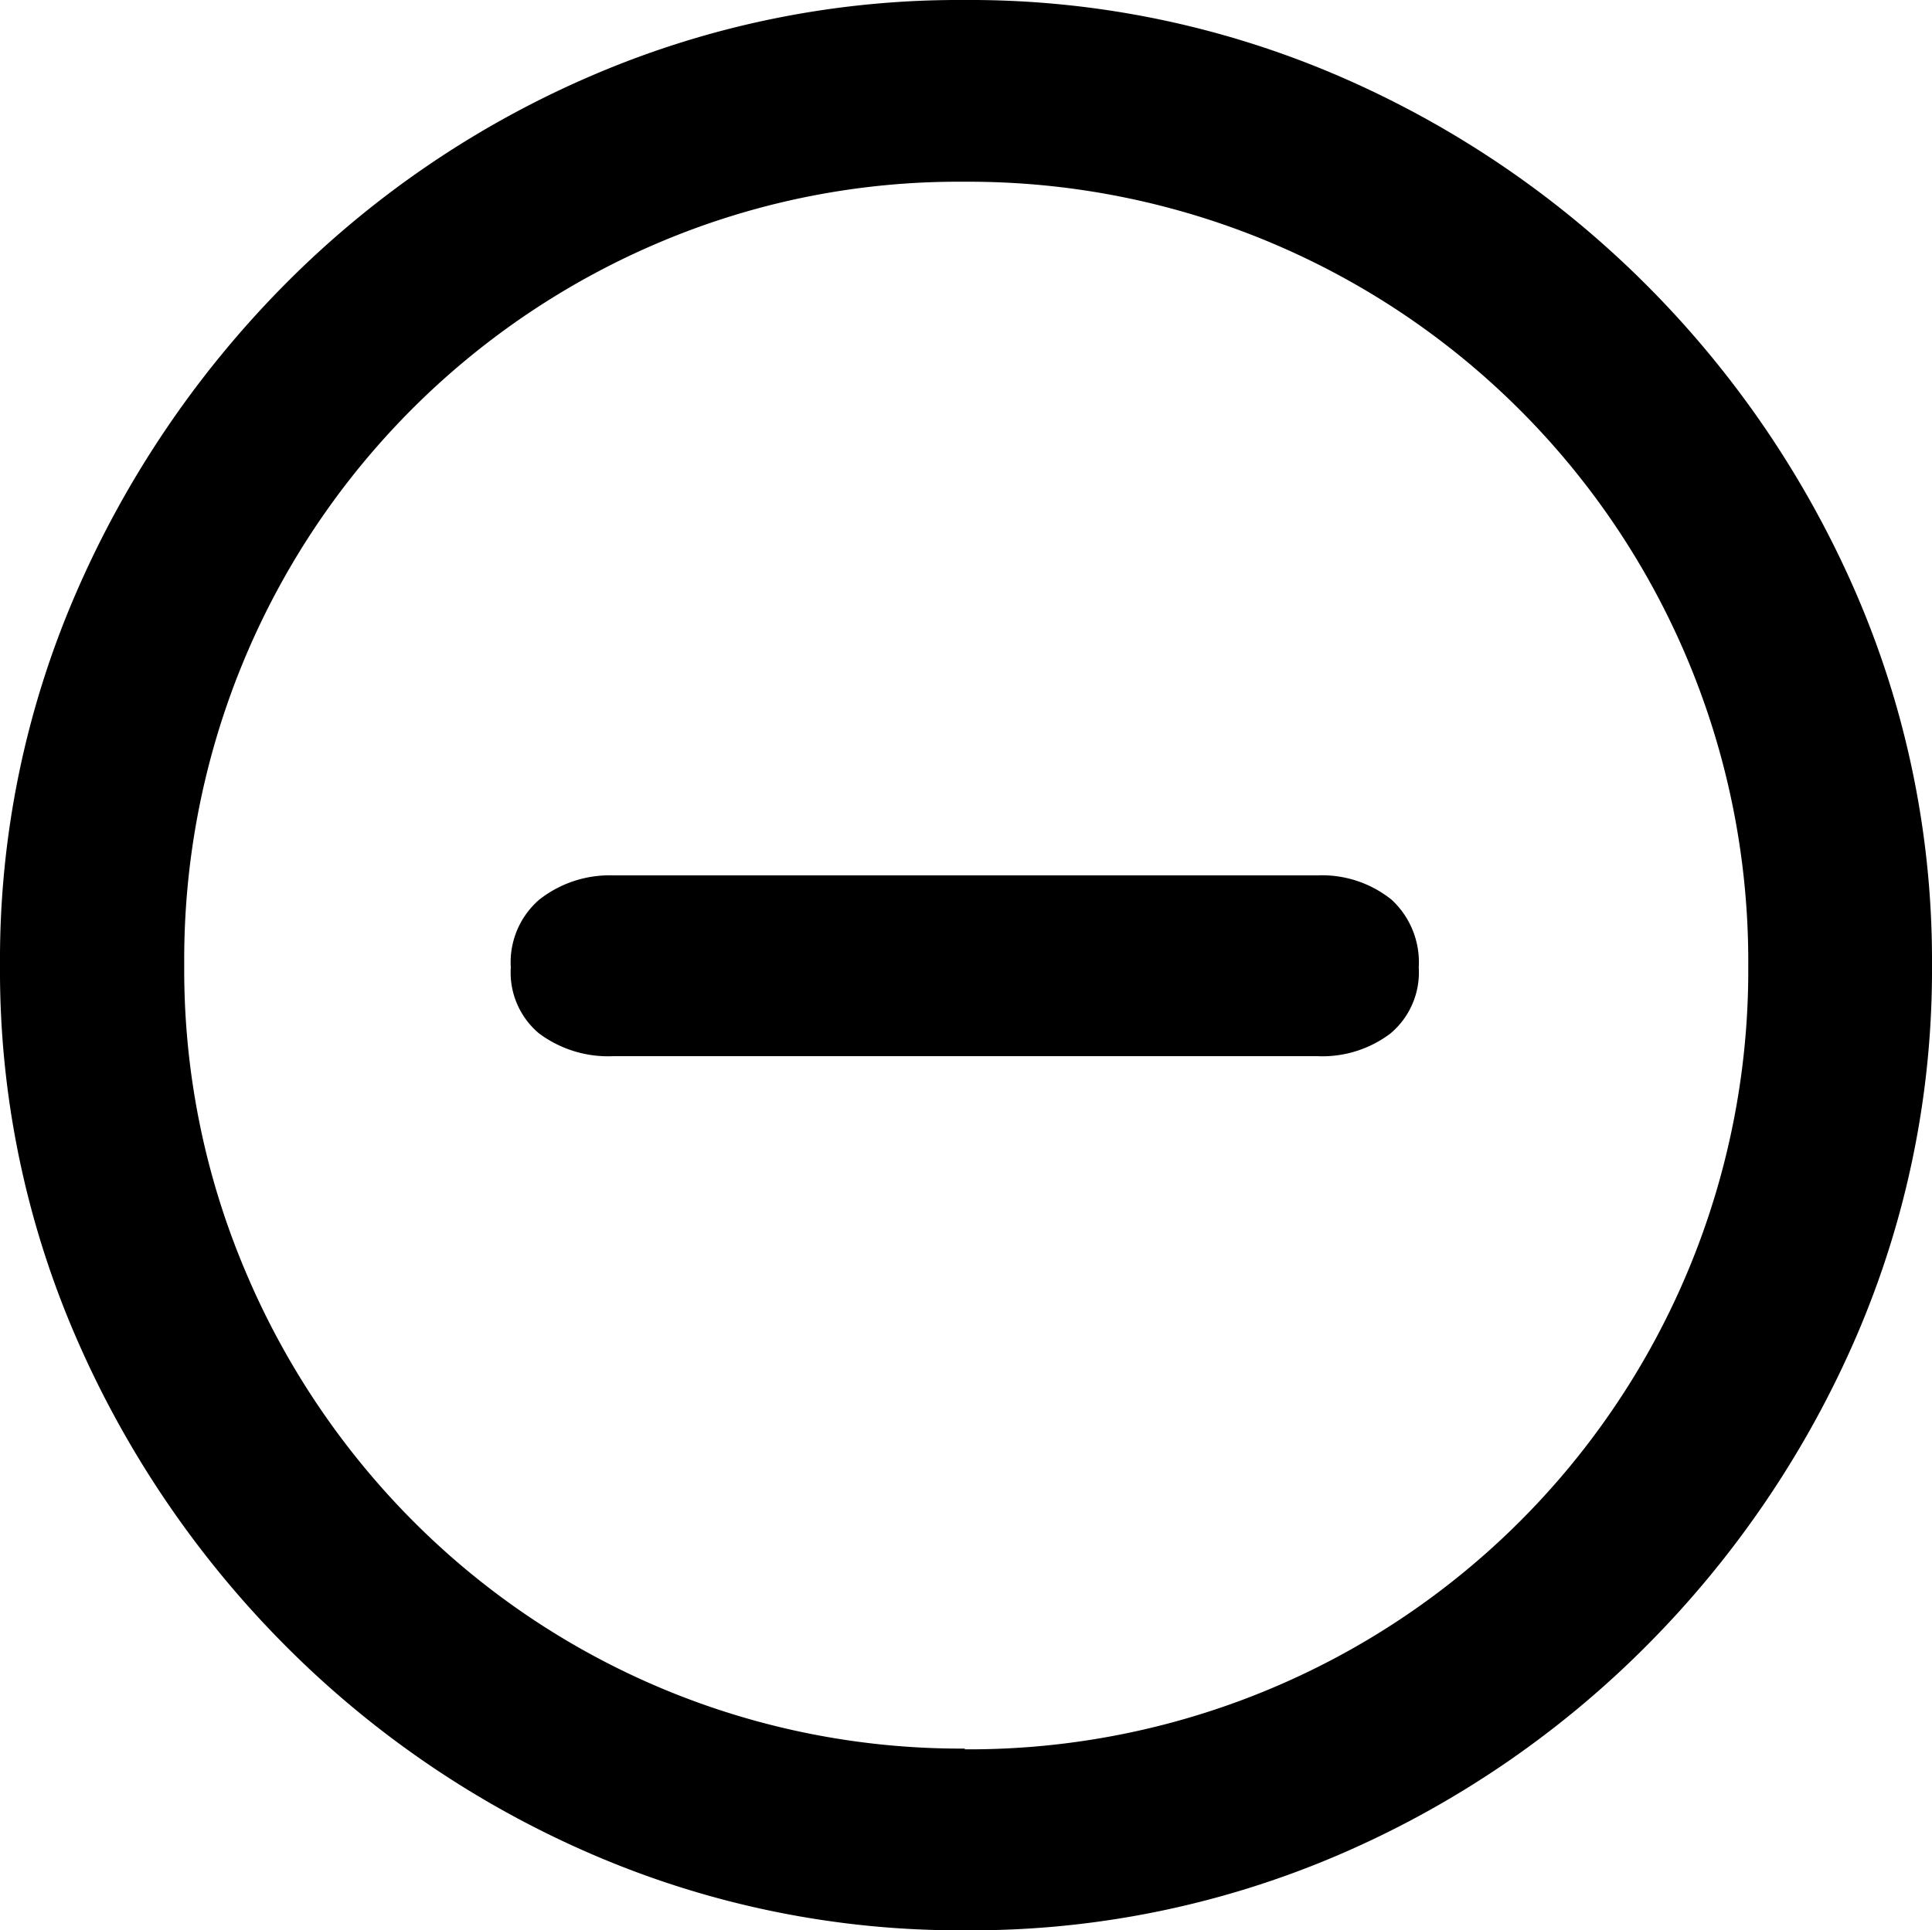 <svg xmlns="http://www.w3.org/2000/svg" viewBox="0 0 78.86 78.81"><g id="Layer_2" data-name="Layer 2"><g id="Layer_1-2" data-name="Layer 1"><g id="Symbols"><g id="Regular-S"><path d="M39.4,78.81a38,38,0,0,0,15.24-3.08,40,40,0,0,0,12.57-8.54,40.85,40.85,0,0,0,8.55-12.6,37.76,37.76,0,0,0,3.1-15.19,37.75,37.75,0,0,0-3.1-15.18,40.74,40.74,0,0,0-8.57-12.6,40.31,40.31,0,0,0-12.6-8.54A38,38,0,0,0,39.36,0,37.91,37.91,0,0,0,24.17,3.08a39.64,39.64,0,0,0-12.55,8.54A41.12,41.12,0,0,0,3.1,24.22,37.58,37.58,0,0,0,0,39.4,37.59,37.59,0,0,0,3.1,54.59a40.85,40.85,0,0,0,8.55,12.6,40,40,0,0,0,12.57,8.54A37.9,37.9,0,0,0,39.4,78.81Zm0-7.42a31.55,31.55,0,0,1-22.58-9.33A32.12,32.12,0,0,1,10,51.86,31.49,31.49,0,0,1,7.52,39.4,31.78,31.78,0,0,1,26.93,9.89,31.27,31.27,0,0,1,39.36,7.42a31.82,31.82,0,0,1,32,32,31.8,31.8,0,0,1-32,32Z"/><path d="M25.05,43.12H53.76a4.6,4.6,0,0,0,3-.93,3.25,3.25,0,0,0,1.15-2.69,3.48,3.48,0,0,0-1.1-2.76,4.53,4.53,0,0,0-3.05-1H25.05a4.64,4.64,0,0,0-3.05,1,3.38,3.38,0,0,0-1.15,2.76A3.24,3.24,0,0,0,22,42.19,4.72,4.72,0,0,0,25.05,43.12Z"/></g></g></g></g></svg>